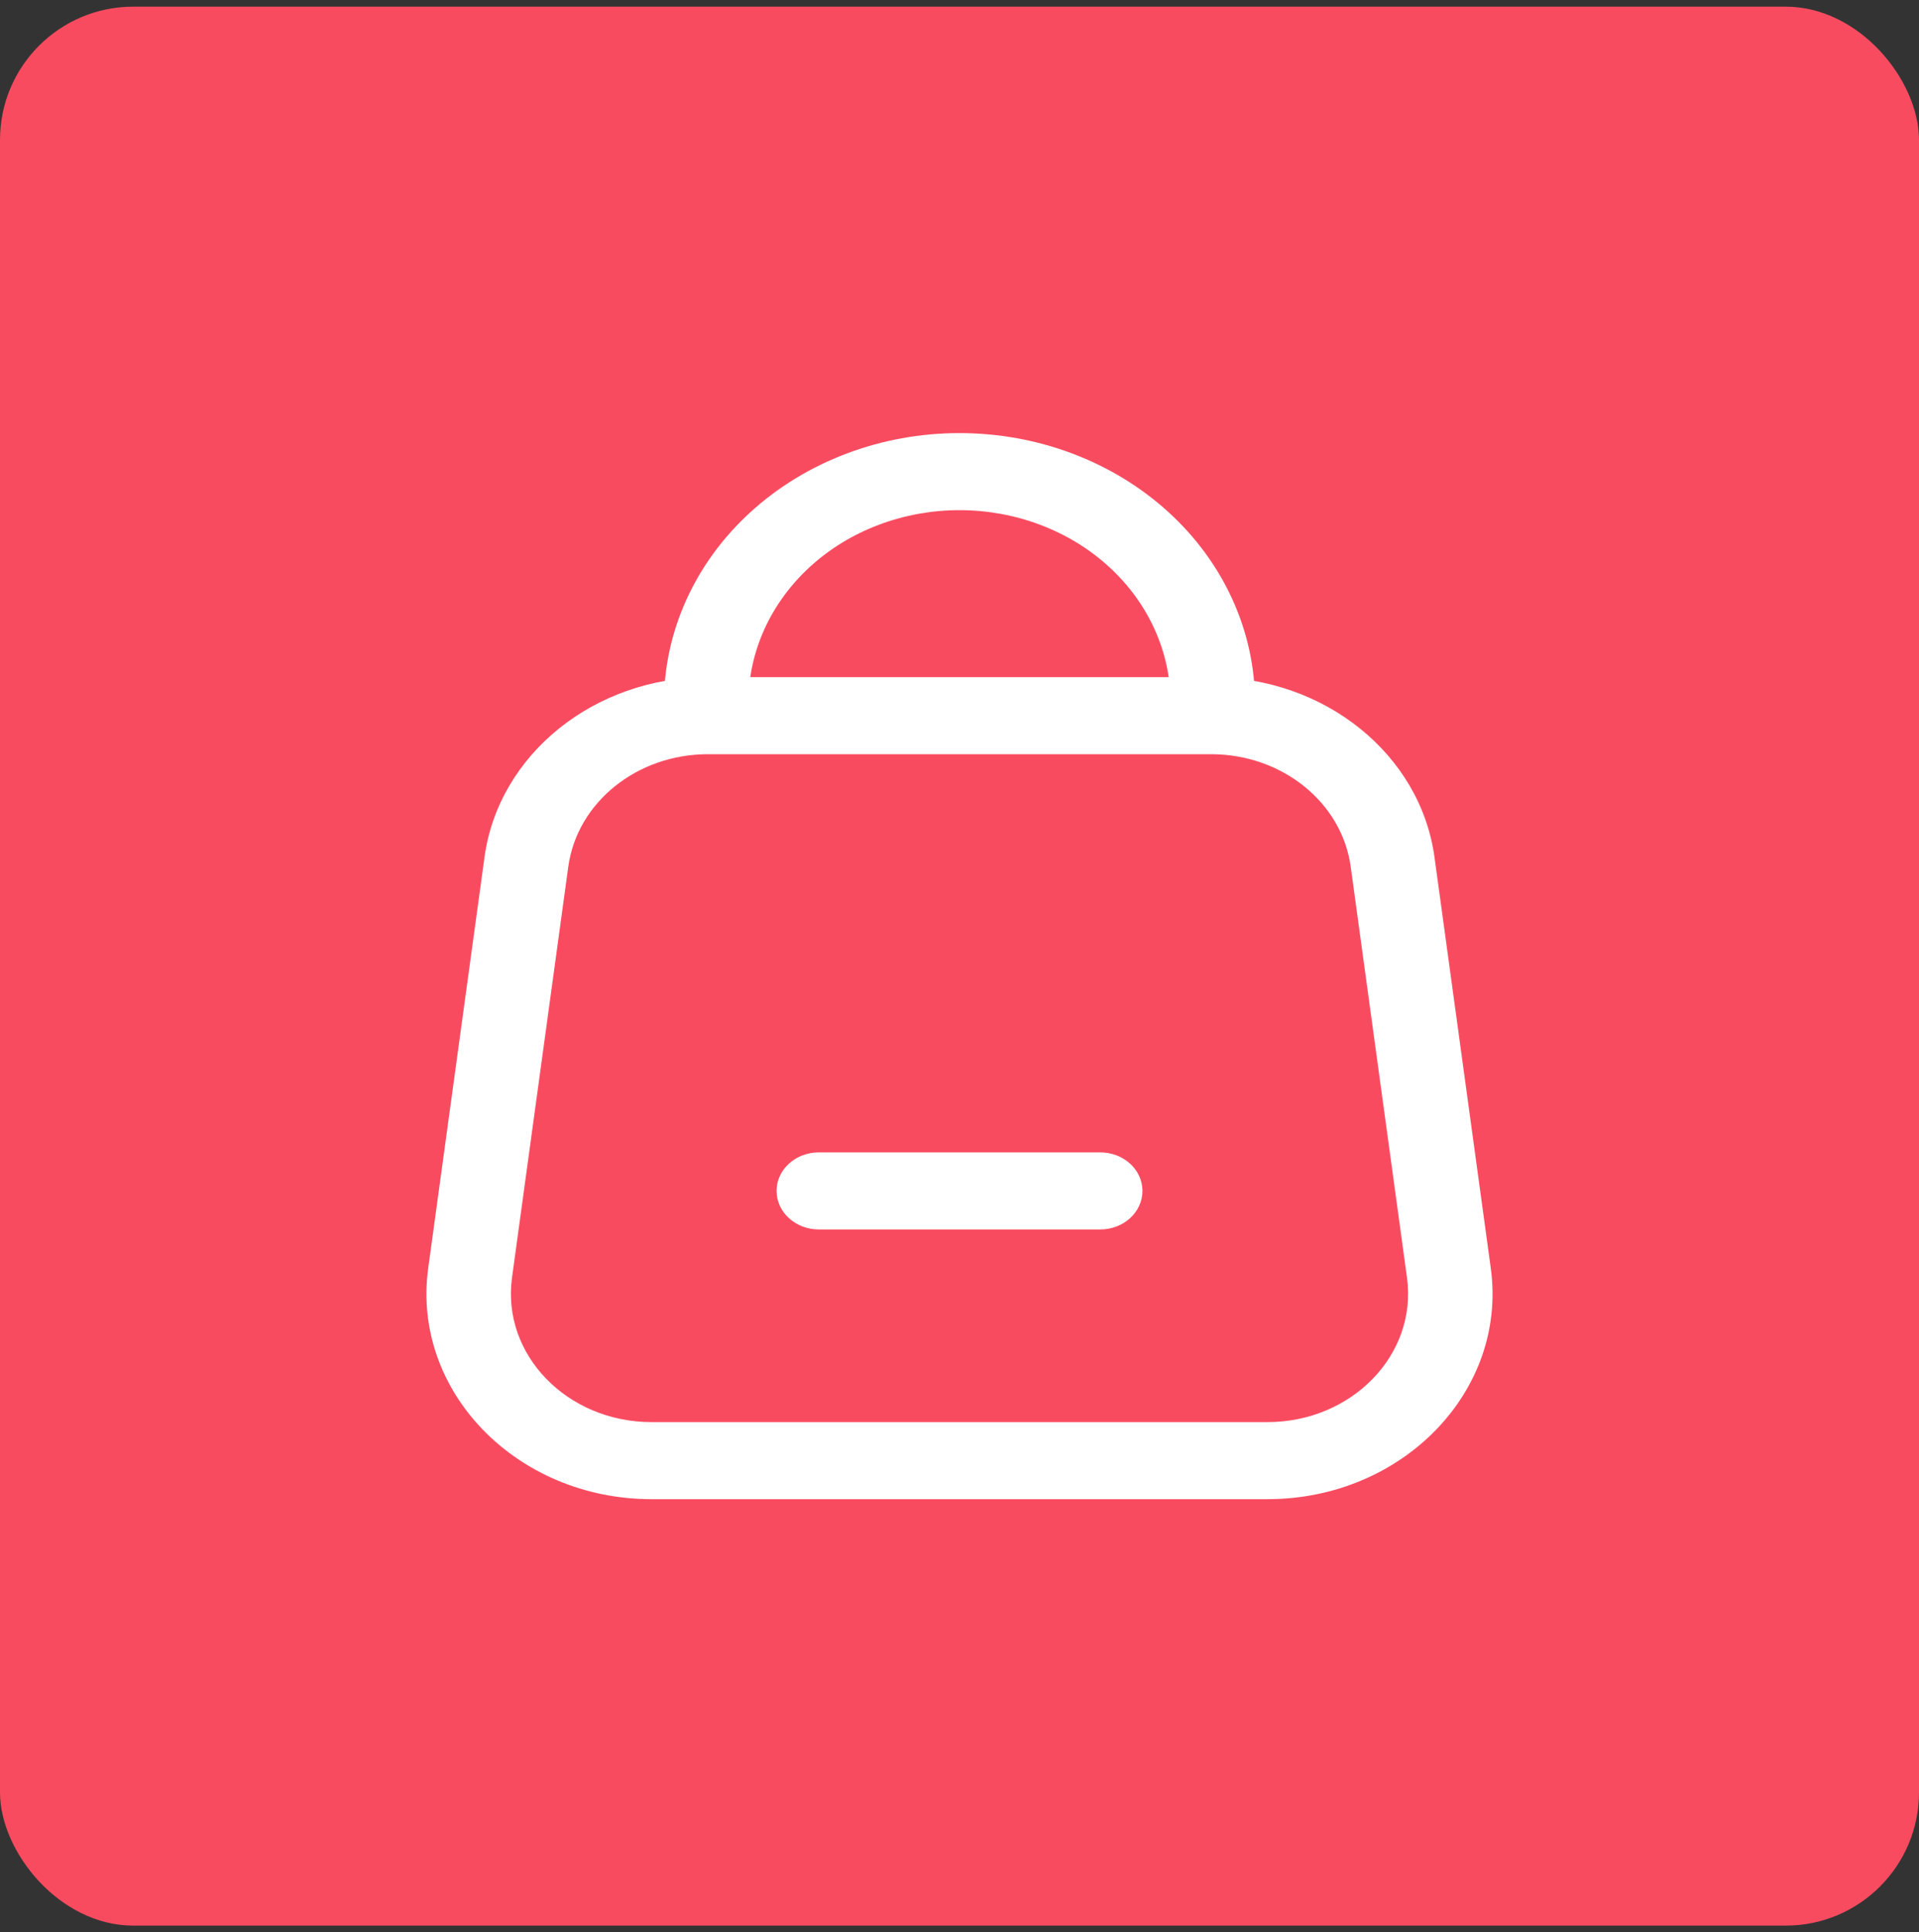 <svg width="144" height="145" viewBox="0 0 144 145" fill="none" xmlns="http://www.w3.org/2000/svg">
<rect x="0" y="0" width="144" height="145" fill="#333333" stroke="none"/>
<rect y="0.5" width="144" height="144" rx="10" fill="#F94B60"/>
<path fill-rule="evenodd" clip-rule="evenodd" d="M63.513 34.041C66.203 33.023 69.087 32.5 71.999 32.5C74.911 32.5 77.795 33.023 80.486 34.041C83.176 35.058 85.621 36.549 87.68 38.428C89.74 40.308 91.373 42.539 92.487 44.995C93.602 47.451 94.176 50.083 94.176 52.741C94.176 54.338 92.757 55.633 91.007 55.633C89.258 55.633 87.84 54.338 87.84 52.741C87.84 50.842 87.43 48.962 86.634 47.208C85.838 45.454 84.671 43.86 83.2 42.518C81.729 41.175 79.983 40.11 78.061 39.384C76.139 38.657 74.079 38.283 71.999 38.283C69.919 38.283 67.859 38.657 65.937 39.384C64.015 40.11 62.269 41.175 60.798 42.518C59.327 43.86 58.16 45.454 57.364 47.208C56.568 48.962 56.159 50.842 56.159 52.741C56.159 54.338 54.74 55.633 52.991 55.633C51.241 55.633 49.822 54.338 49.822 52.741C49.822 50.083 50.396 47.451 51.511 44.995C52.625 42.539 54.259 40.308 56.318 38.428C58.377 36.549 60.822 35.058 63.513 34.041Z" fill="white"/>
<path fill-rule="evenodd" clip-rule="evenodd" d="M90.877 56.596H53.123C47.797 56.596 43.305 60.216 42.644 65.039L38.42 95.883C37.632 101.636 42.547 106.717 48.899 106.717H95.101C101.453 106.717 106.368 101.636 105.58 95.883L101.356 65.039C100.695 60.216 96.203 56.596 90.877 56.596ZM53.123 50.813C44.602 50.813 37.414 56.605 36.357 64.322L32.133 95.165C30.872 104.37 38.736 112.5 48.899 112.5H95.101C105.264 112.5 113.128 104.37 111.867 95.165L107.643 64.322C106.586 56.605 99.398 50.813 90.877 50.813H53.123Z" fill="white"/>
<path fill-rule="evenodd" clip-rule="evenodd" d="M58.273 89.368C58.273 87.77 59.691 86.476 61.441 86.476H82.561C84.311 86.476 85.729 87.77 85.729 89.368C85.729 90.964 84.311 92.259 82.561 92.259H61.441C59.691 92.259 58.273 90.964 58.273 89.368Z" fill="white"/>
</svg>
